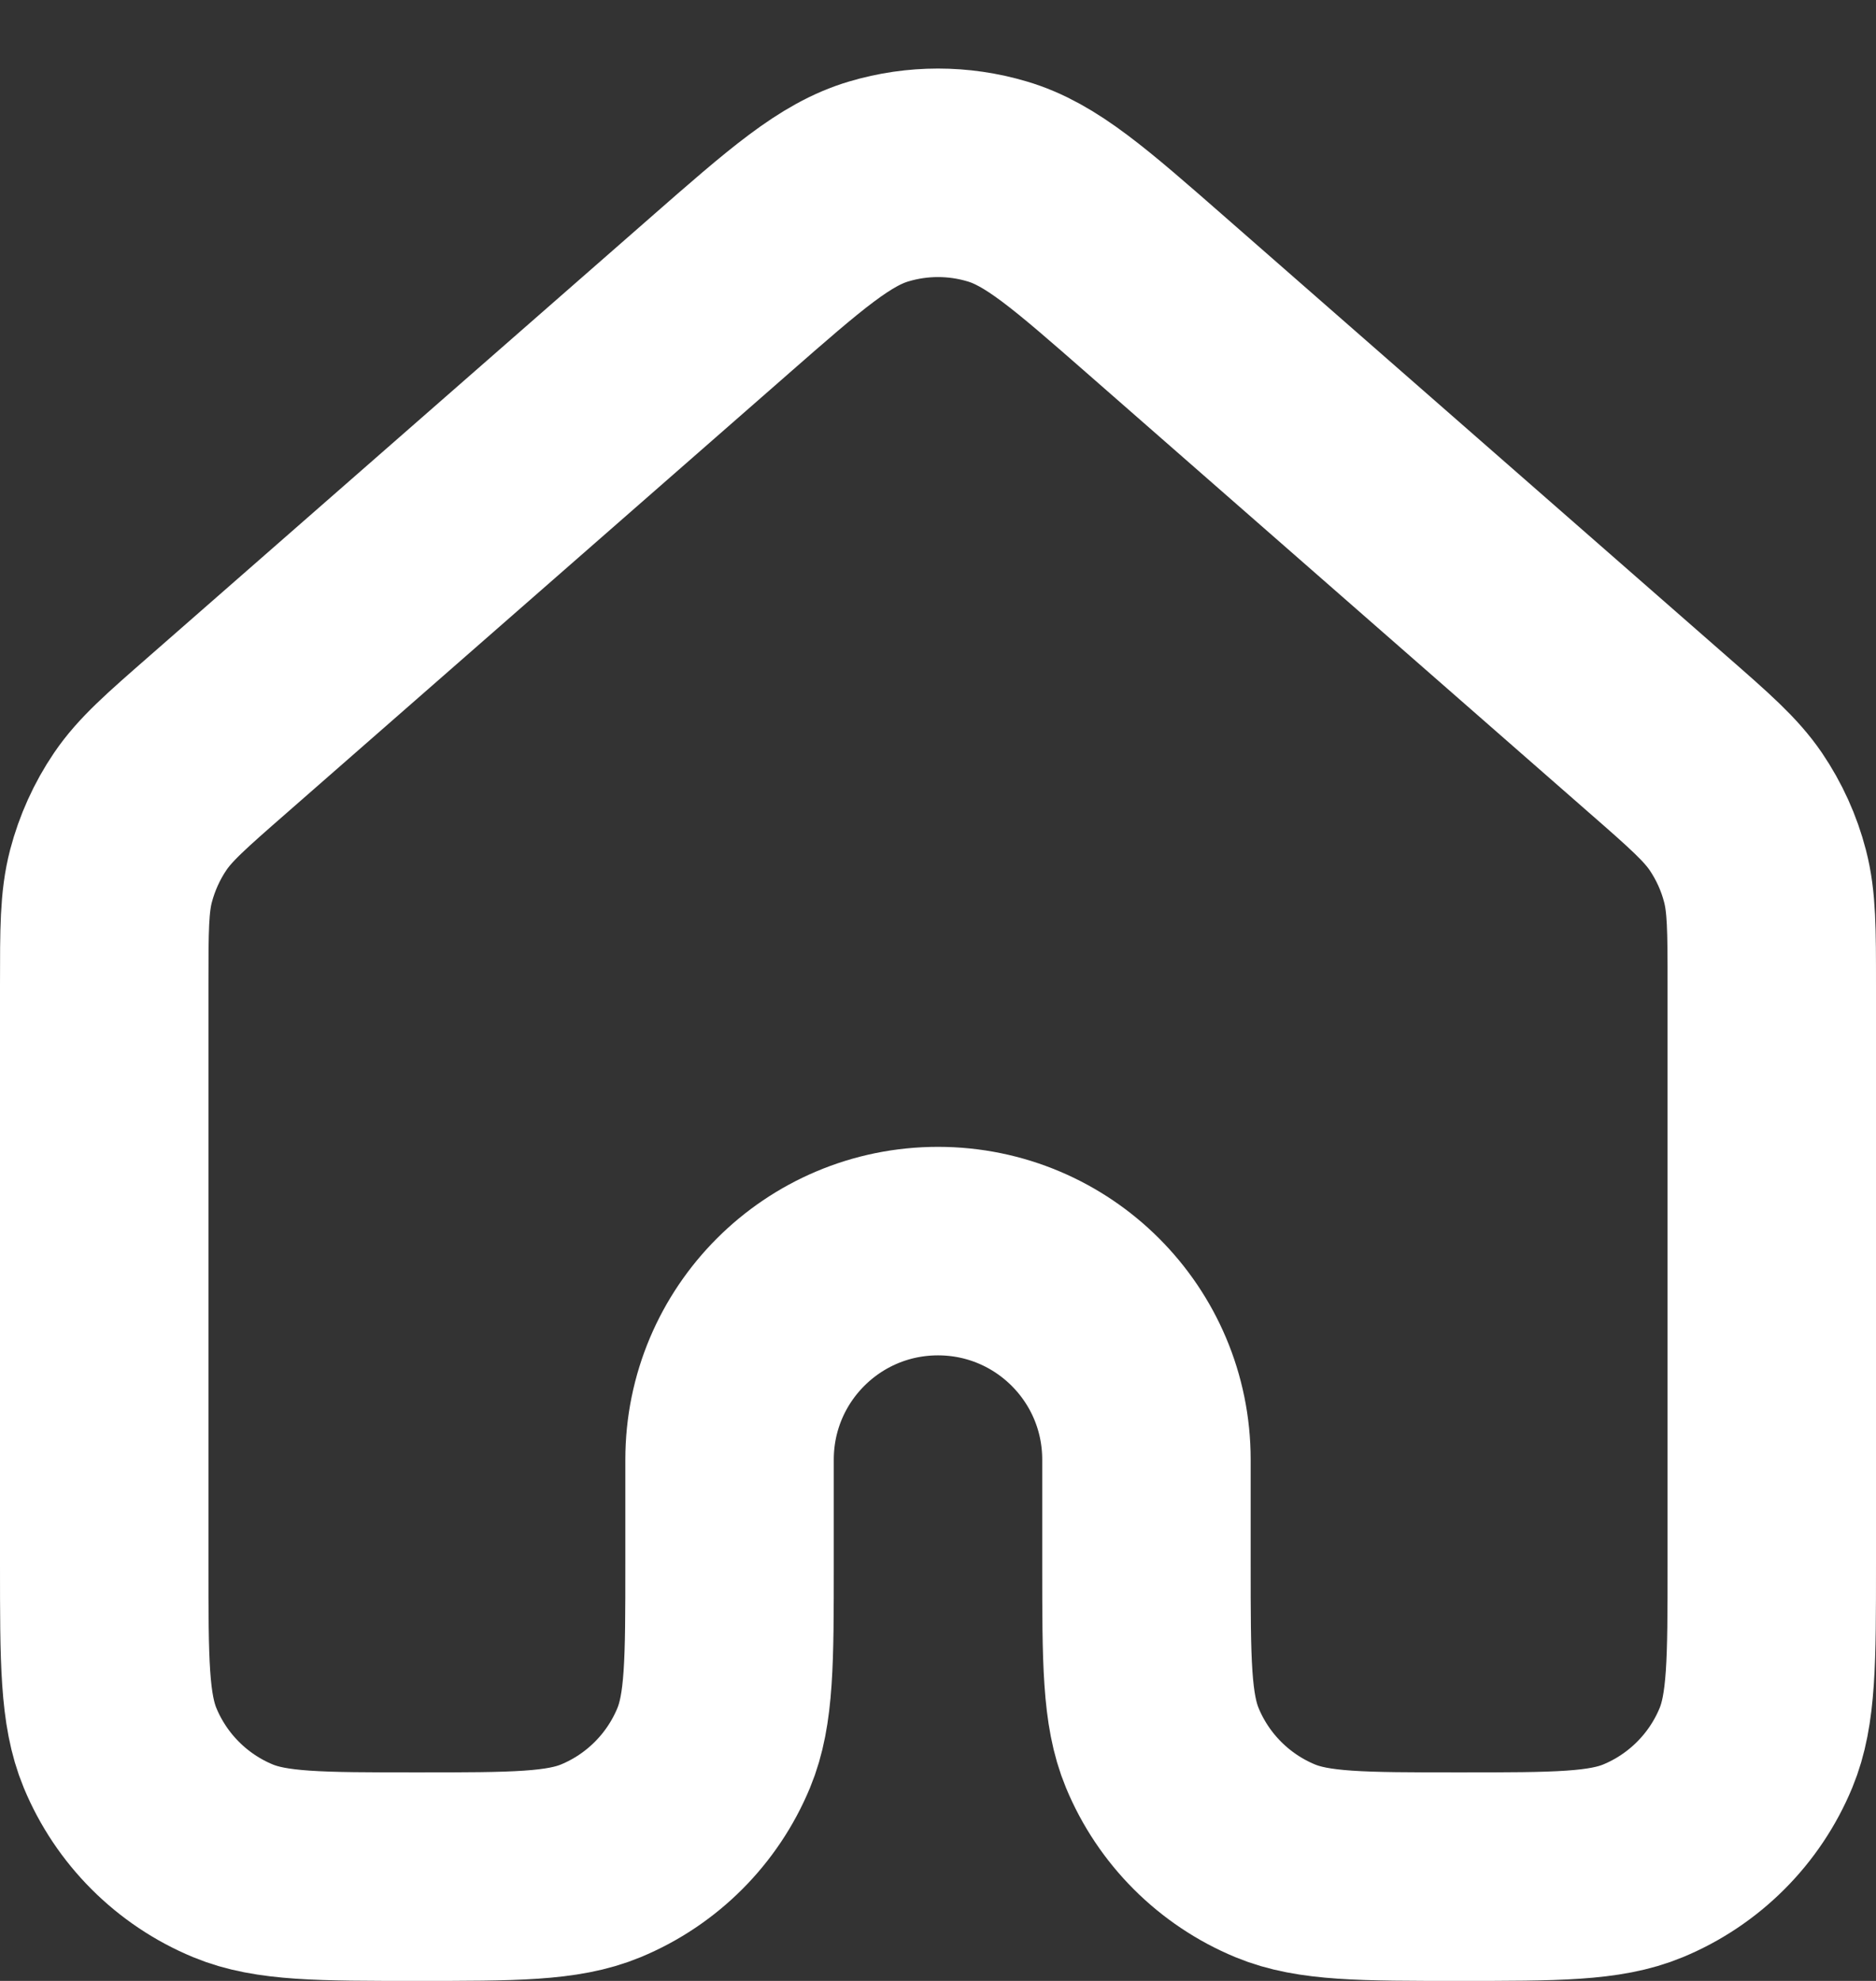 <svg width="18" height="19" viewBox="0 0 18 19" fill="none" xmlns="http://www.w3.org/2000/svg">
<rect x="0" y="0" width="18" height="19" fill="#333333" stroke="none"/>
<path d="M17 15V9.452V9.451C17 8.918 17 8.651 16.935 8.402C16.878 8.182 16.783 7.973 16.655 7.784C16.51 7.572 16.31 7.396 15.907 7.044L11.107 2.844C10.361 2.191 9.988 1.864 9.567 1.74C9.197 1.63 8.803 1.63 8.433 1.74C8.013 1.864 7.64 2.19 6.894 2.843L6.893 2.844L2.093 7.044L2.092 7.045C1.69 7.396 1.489 7.572 1.345 7.784C1.217 7.973 1.123 8.182 1.065 8.402C1 8.651 1 8.918 1 9.452V15C1 15.932 1 16.398 1.152 16.765C1.355 17.255 1.745 17.645 2.235 17.848C2.602 18 3.068 18 4 18C4.932 18 5.398 18 5.765 17.848C6.255 17.645 6.645 17.255 6.848 16.765C7 16.398 7 15.932 7 15V14C7 12.895 7.895 12 9 12C10.105 12 11 12.895 11 14V15C11 15.932 11 16.398 11.152 16.765C11.355 17.255 11.745 17.645 12.235 17.848C12.602 18 13.068 18 14 18C14.932 18 15.398 18 15.765 17.848C16.255 17.645 16.645 17.255 16.848 16.765C17 16.398 17 15.932 17 15Z" stroke="white" stroke-width="2" stroke-linecap="round" stroke-linejoin="round"/>
</svg>
